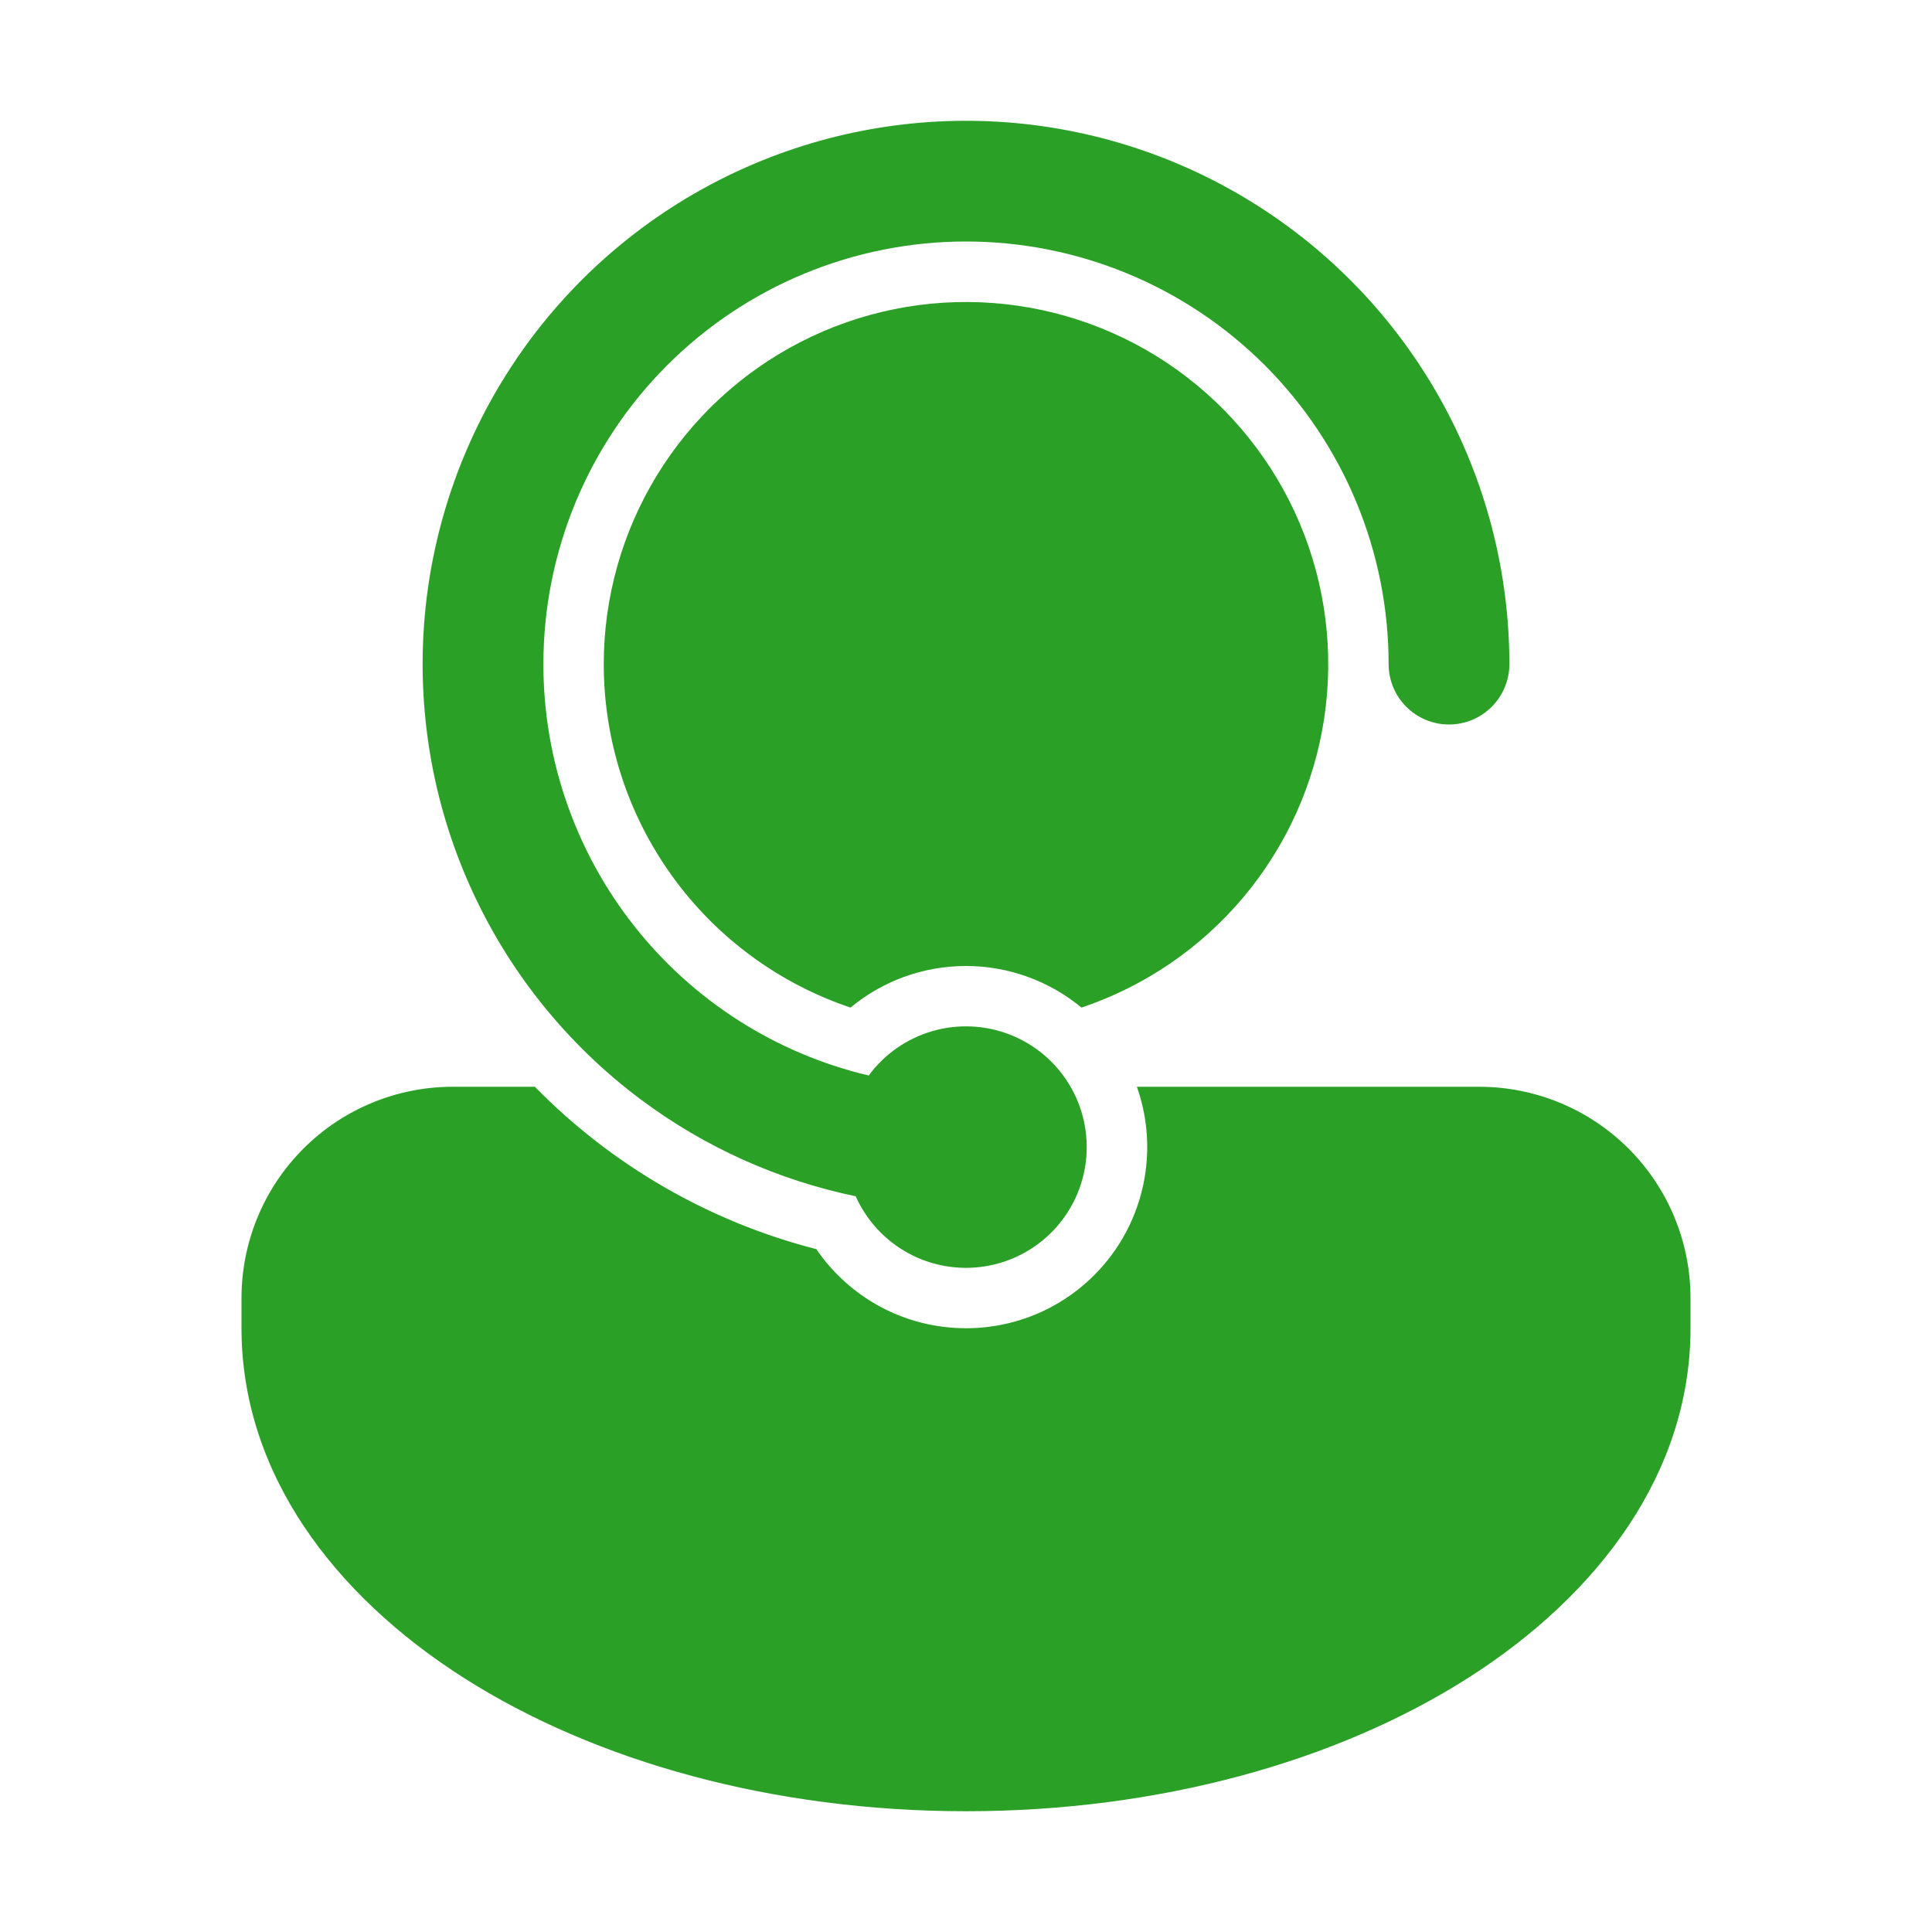 <svg width="63" height="63" viewBox="0 0 63 63" fill="none" xmlns="http://www.w3.org/2000/svg">
    <path d="M17.719 21.656C17.719 18.001 19.171 14.496 21.755 11.911C24.34 9.327 27.845 7.875 31.5 7.875C35.155 7.875 38.66 9.327 41.245 11.911C43.829 14.496 45.281 18.001 45.281 21.656C45.281 22.178 45.489 22.679 45.858 23.048C46.227 23.418 46.728 23.625 47.25 23.625C47.772 23.625 48.273 23.418 48.642 23.048C49.011 22.679 49.219 22.178 49.219 21.656C49.218 18.634 48.445 15.663 46.973 13.024C45.501 10.385 43.378 8.167 40.806 6.58C38.235 4.993 35.3 4.09 32.282 3.956C29.263 3.823 26.26 4.464 23.559 5.818C20.858 7.172 18.547 9.195 16.848 11.694C15.149 14.193 14.117 17.084 13.85 20.094C13.584 23.104 14.091 26.133 15.325 28.891C16.558 31.65 18.477 34.047 20.898 35.855C22.974 37.406 25.366 38.482 27.903 39.009C28.256 39.799 28.859 40.452 29.619 40.865C30.38 41.279 31.256 41.43 32.111 41.295C32.966 41.161 33.753 40.748 34.35 40.122C34.947 39.495 35.321 38.689 35.414 37.828C35.507 36.968 35.314 36.1 34.864 35.361C34.415 34.621 33.734 34.05 32.927 33.736C32.12 33.422 31.233 33.383 30.401 33.624C29.57 33.865 28.841 34.374 28.328 35.071C25.308 34.357 22.616 32.644 20.691 30.209C18.765 27.774 17.718 24.76 17.719 21.656ZM19.688 21.656C19.688 19.483 20.288 17.352 21.422 15.498C22.556 13.644 24.179 12.139 26.113 11.148C28.047 10.157 30.217 9.718 32.384 9.881C34.551 10.044 36.631 10.801 38.395 12.069C40.16 13.338 41.54 15.069 42.385 17.071C43.229 19.073 43.504 21.27 43.181 23.419C42.857 25.568 41.947 27.586 40.551 29.251C39.155 30.916 37.326 32.164 35.266 32.856C34.207 31.98 32.875 31.5 31.5 31.5C30.069 31.5 28.758 32.01 27.734 32.856C25.389 32.068 23.35 30.562 21.907 28.552C20.463 26.543 19.687 24.131 19.688 21.656ZM31.5 43.312C32.445 43.313 33.377 43.087 34.216 42.653C35.056 42.218 35.779 41.589 36.325 40.817C36.87 40.046 37.223 39.155 37.353 38.218C37.483 37.282 37.387 36.328 37.072 35.438H48.234C50.062 35.438 51.815 36.163 53.107 37.456C54.399 38.748 55.125 40.501 55.125 42.328V43.312C55.125 48.024 52.127 52.008 47.87 54.717C43.59 57.442 37.796 59.062 31.5 59.062C25.204 59.062 19.412 57.442 15.13 54.717C10.873 52.008 7.875 48.024 7.875 43.312V42.328C7.875 40.501 8.601 38.748 9.893 37.456C11.185 36.163 12.938 35.438 14.766 35.438H17.441C19.959 38.008 23.134 39.84 26.619 40.733C27.683 42.291 29.474 43.312 31.5 43.312Z" fill="#2AA126"/>
</svg>